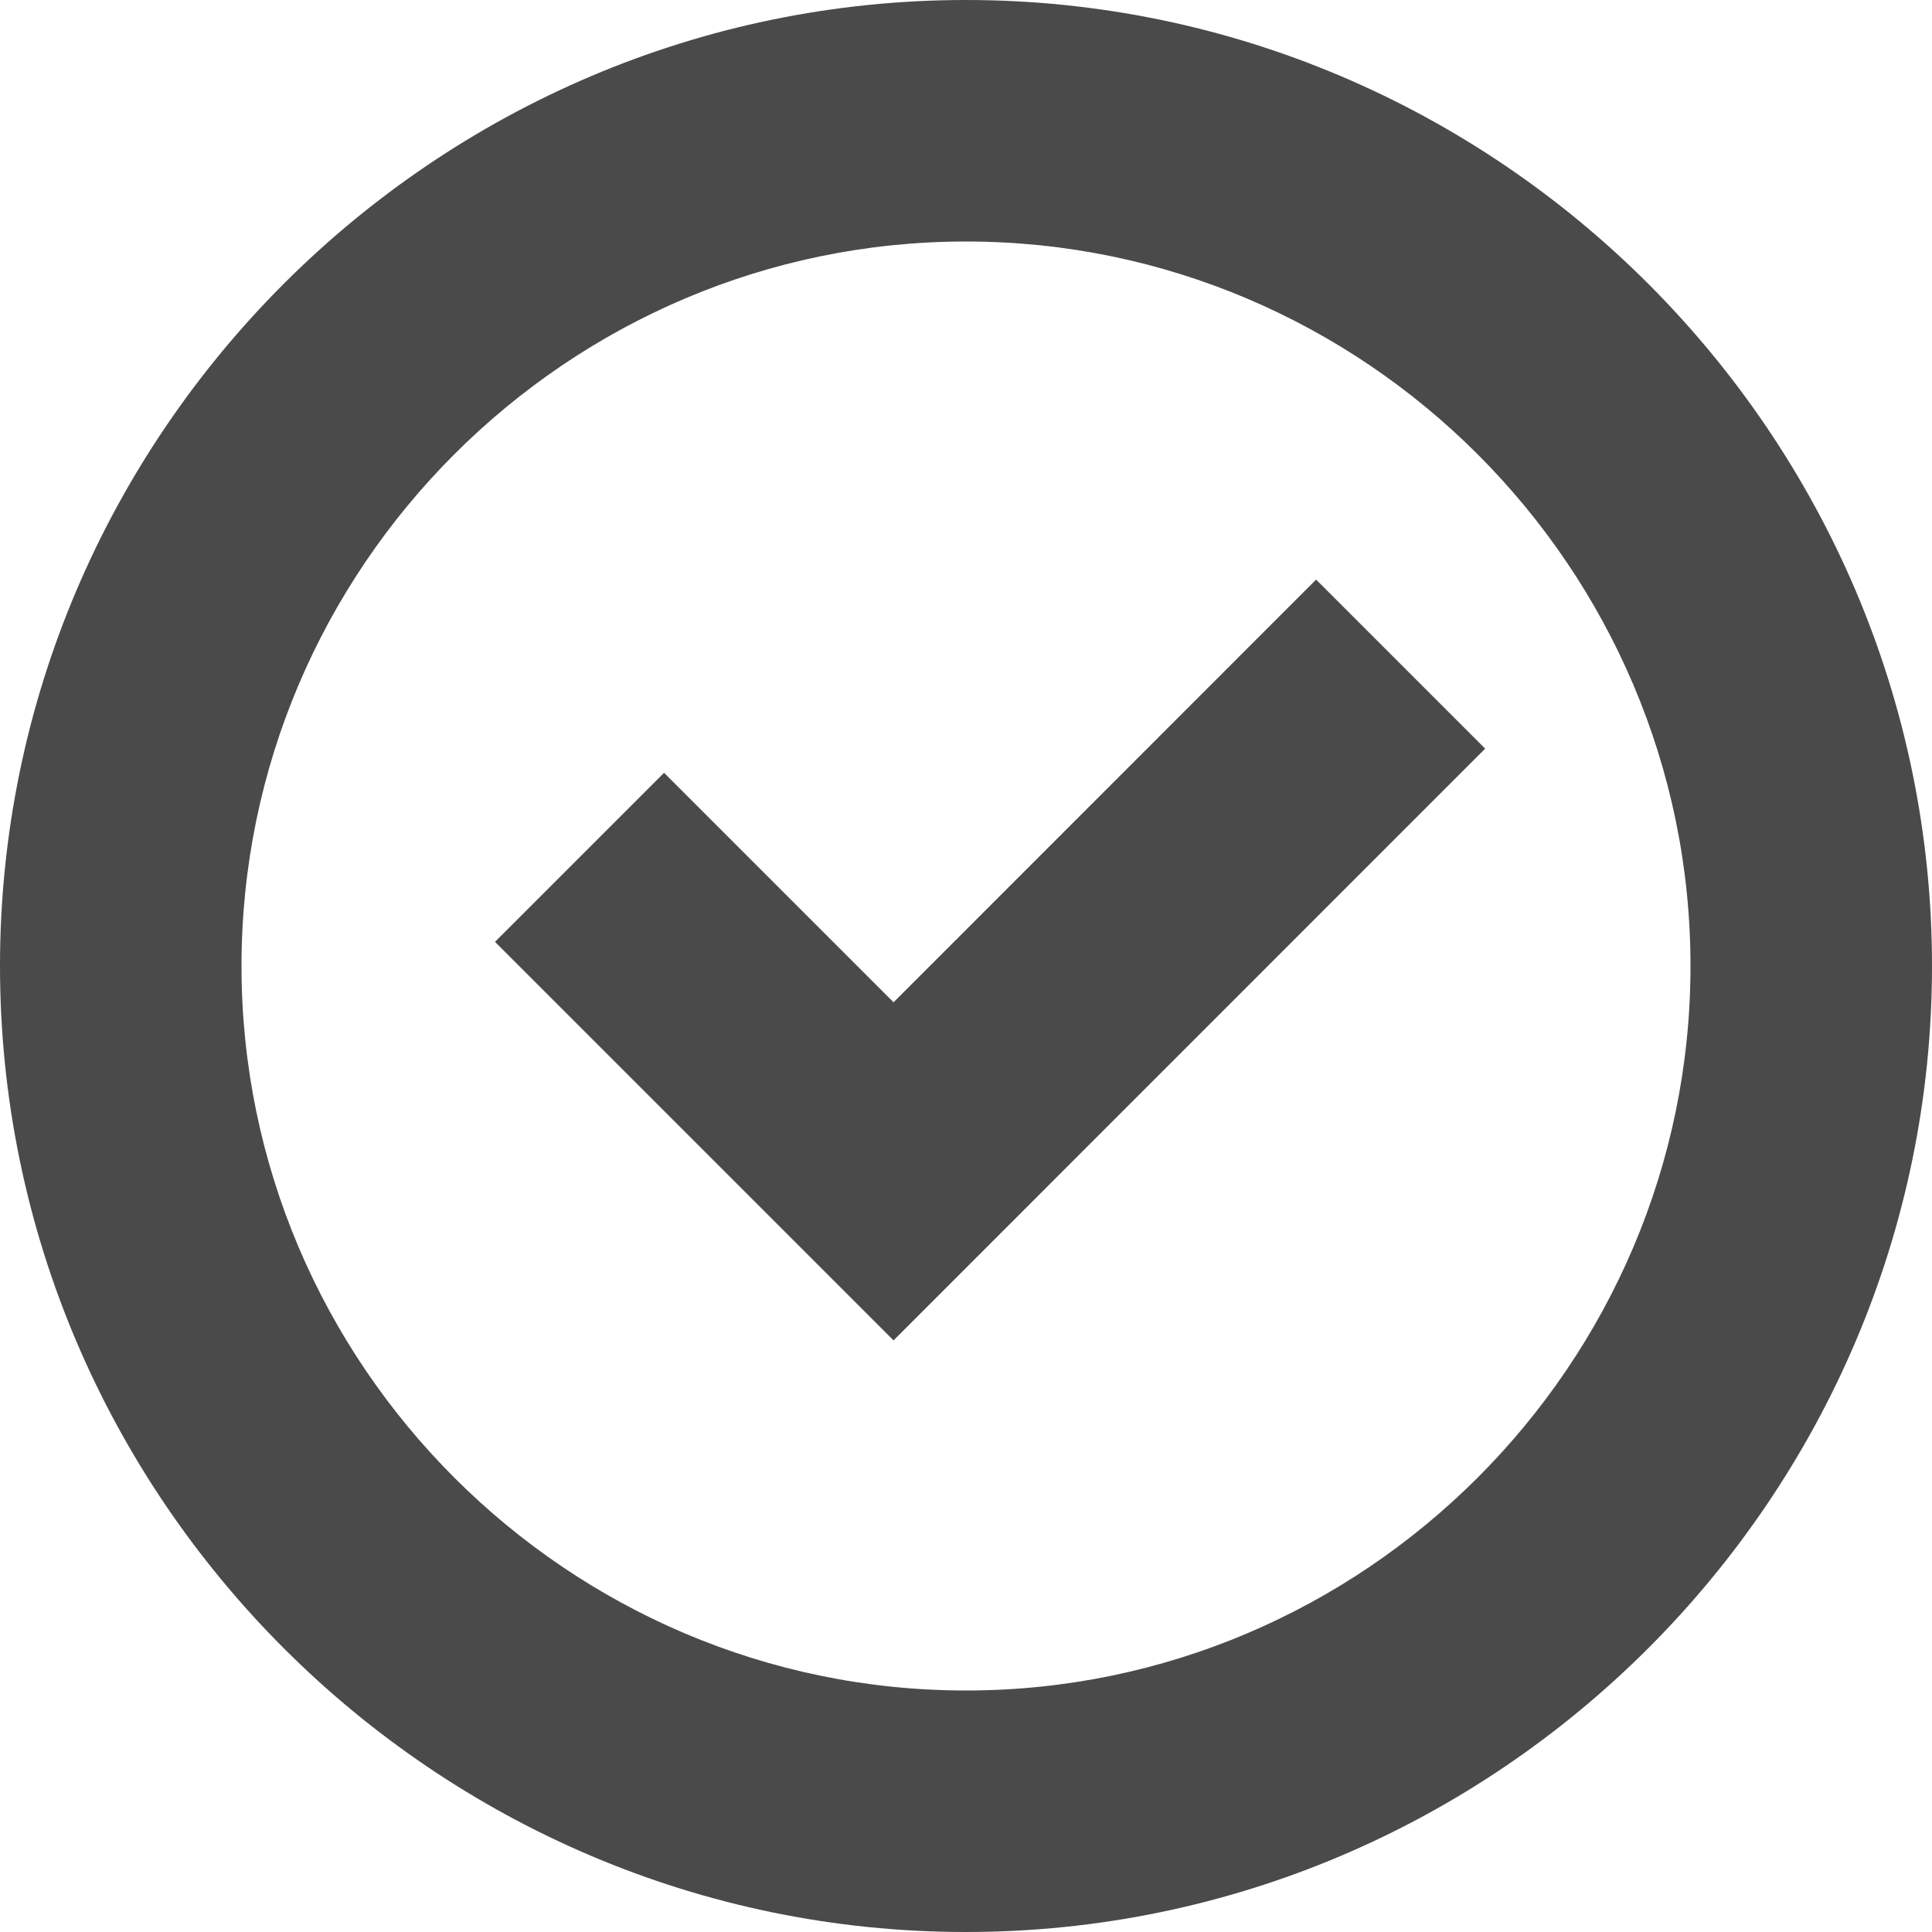 <?xml version="1.0" encoding="UTF-8"?>
<svg width="14px" height="14px" viewBox="0 0 14 14" version="1.1" xmlns="http://www.w3.org/2000/svg" xmlns:xlink="http://www.w3.org/1999/xlink">
    <!-- Generator: Sketch 52.2 (67145) - http://www.bohemiancoding.com/sketch -->
    <title>按钮_选中</title>
    <desc>Created with Sketch.</desc>
    <g id="main" stroke="none" stroke-width="1" fill="none" fill-rule="evenodd">
        <g id="任务流详情(负责人)" transform="translate(-310, -276)" fill="#4A4A4A" fill-rule="nonzero">
            <g id="content" transform="translate(0, 108)">
                <g id="item1" transform="translate(48, 152)">
                    <g id="按钮_选中" transform="translate(262, 16)">
                        <path d="M6.475,7.263 L9.537,4.2 L10.762,5.425 L6.475,9.713 L3.587,6.825 L4.812,5.6 L6.475,7.263 Z M7,14 C3.15,14 0,10.85 0,7 C0,3.15 3.15,0 7,0 C10.85,0 14,3.15 14,7 C14,10.85 10.85,14 7,14 Z M7,12.25 C9.887,12.25 12.25,9.887 12.25,7 C12.25,4.112 9.887,1.75 7,1.75 C4.112,1.75 1.75,4.112 1.75,7 C1.75,9.887 4.112,12.25 7,12.25 Z" id="Shape"></path>
                    </g>
                </g>
            </g>
        </g>
    </g>
</svg>